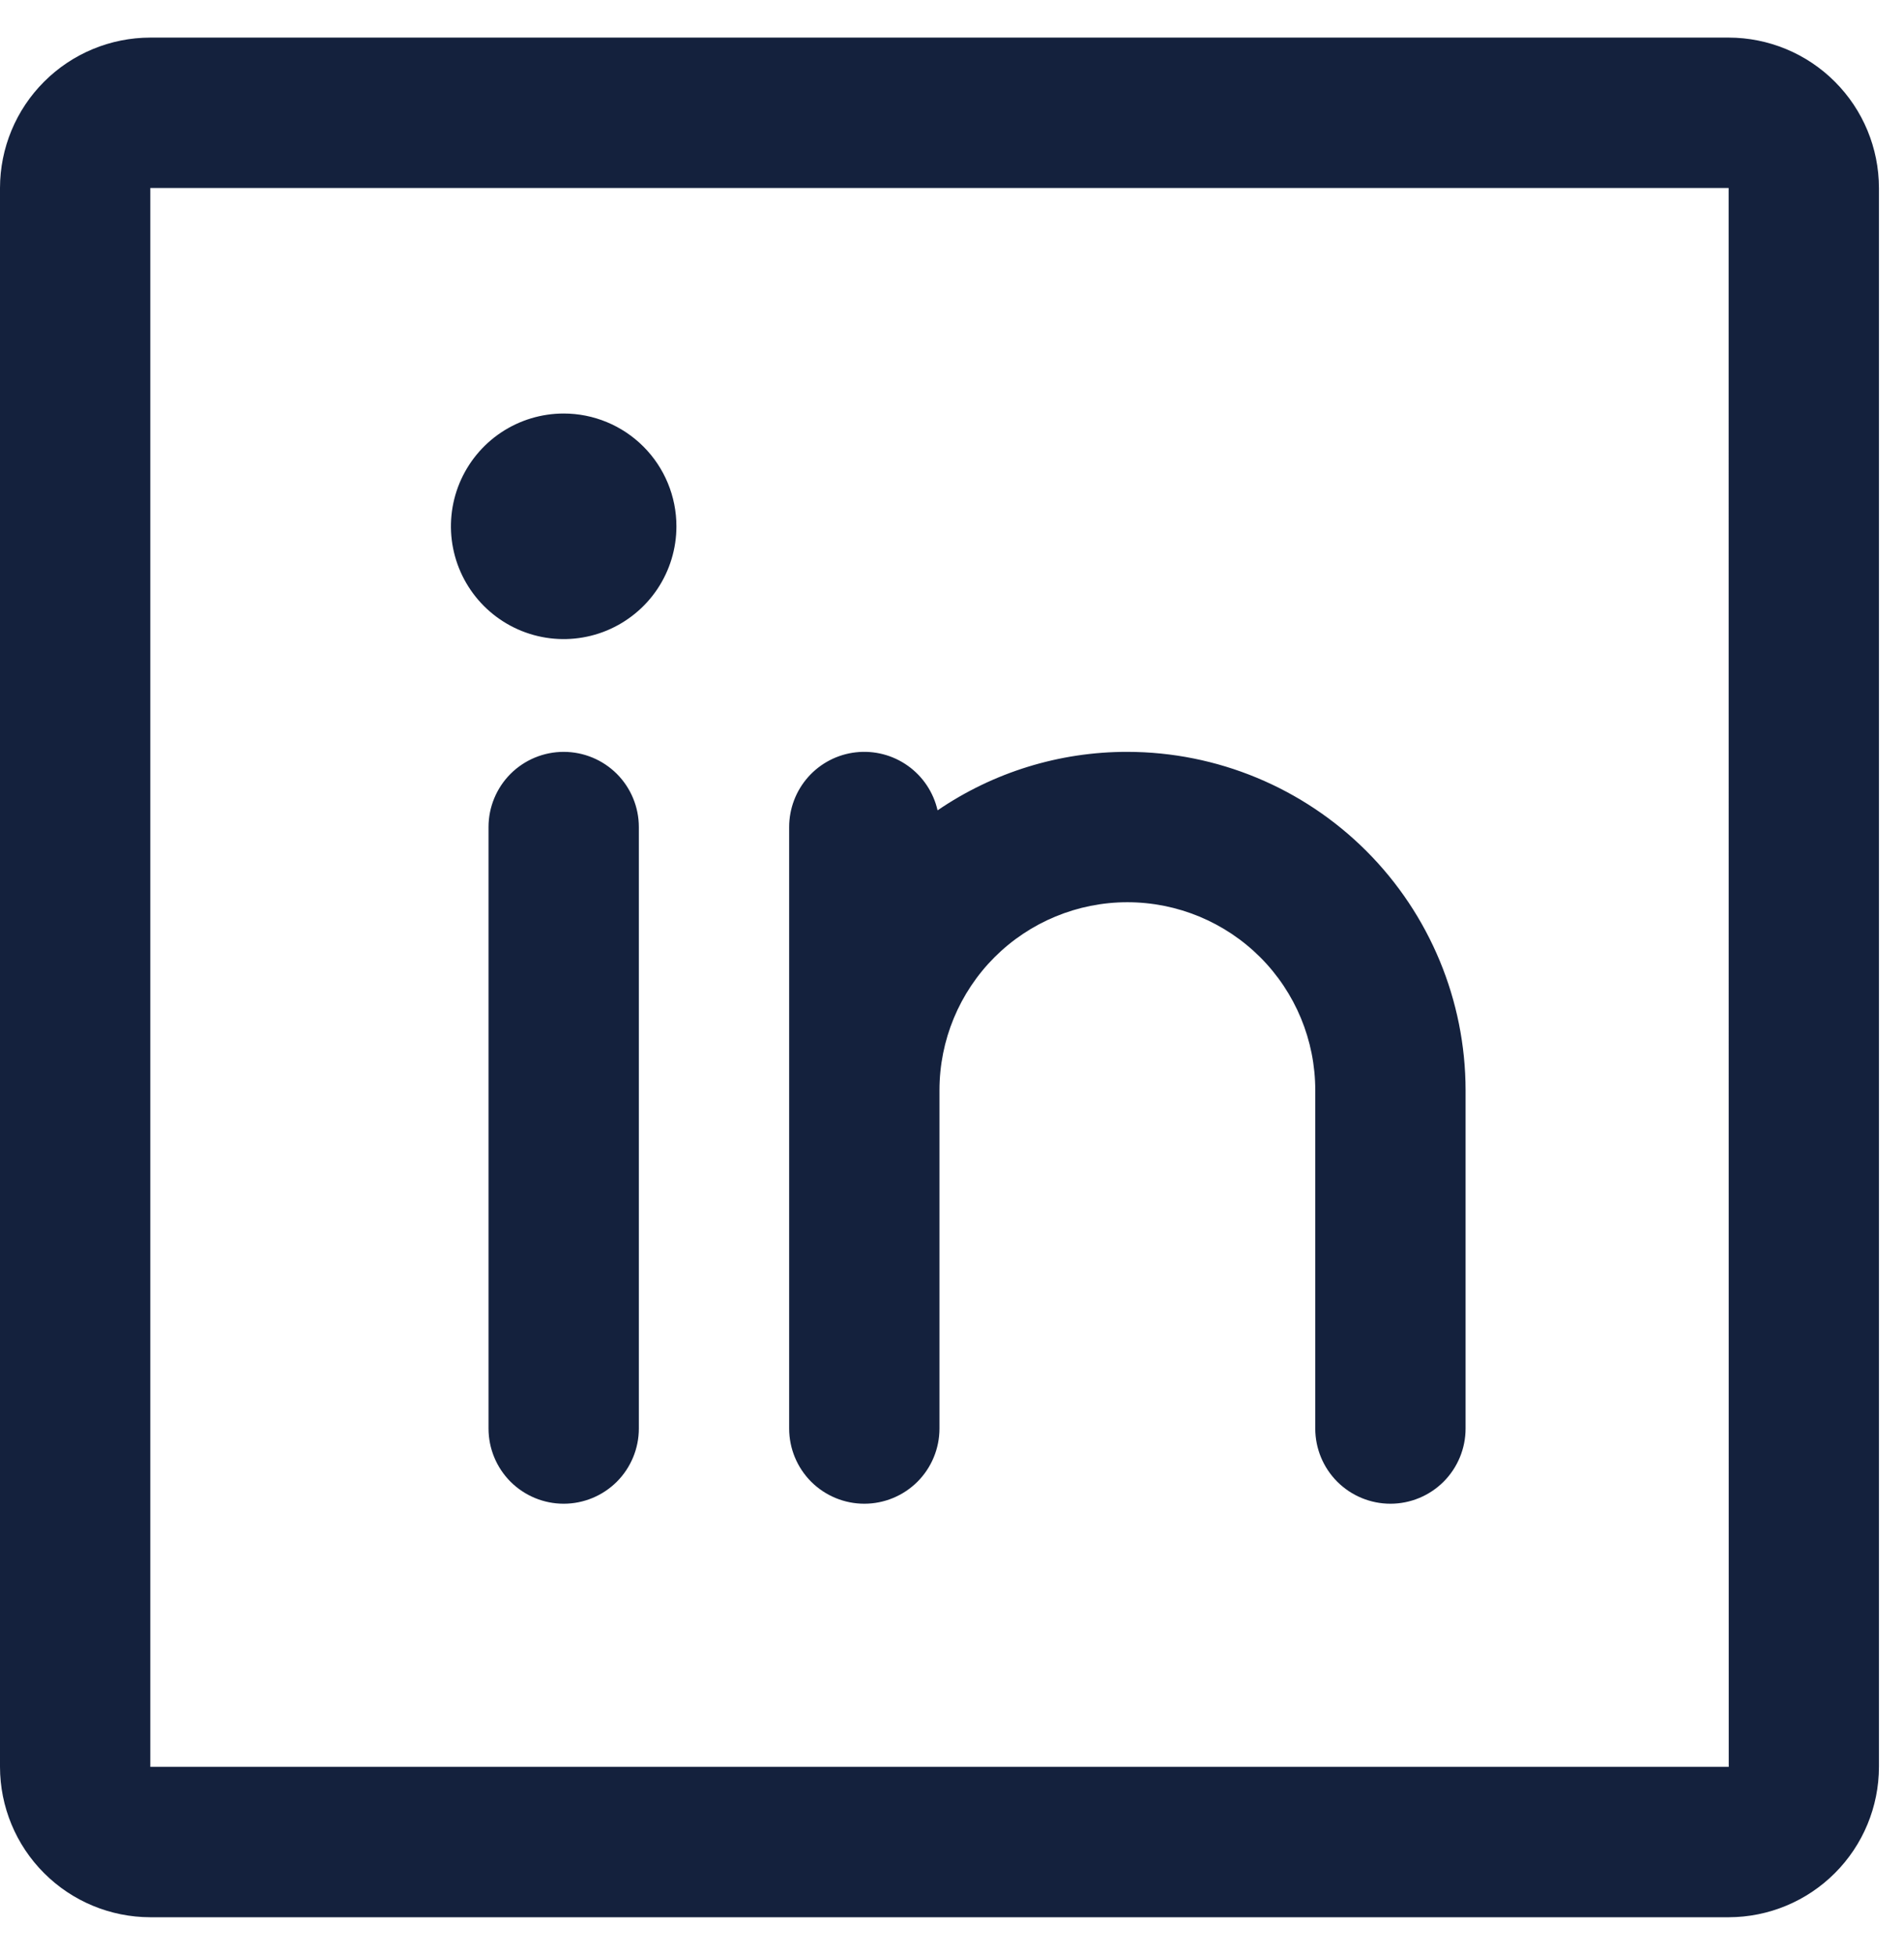 <svg width="38" height="39" viewBox="0 0 38 39" fill="none" xmlns="http://www.w3.org/2000/svg">
<path d="M13.5 10.5C13.5 10.945 13.368 11.38 13.121 11.75C12.874 12.12 12.522 12.408 12.111 12.579C11.7 12.749 11.248 12.794 10.811 12.707C10.375 12.62 9.974 12.406 9.659 12.091C9.344 11.776 9.13 11.375 9.043 10.939C8.956 10.502 9.001 10.05 9.171 9.639C9.342 9.228 9.63 8.876 10 8.629C10.37 8.382 10.805 8.25 11.25 8.25C11.847 8.25 12.419 8.487 12.841 8.909C13.263 9.331 13.5 9.903 13.5 10.5ZM37.5 3.75V35.25C37.499 36.045 37.183 36.808 36.62 37.37C36.058 37.933 35.295 38.249 34.5 38.25H3C2.205 38.249 1.442 37.933 0.88 37.37C0.317 36.808 0.001 36.045 0 35.25V3.75C0.001 2.955 0.317 2.192 0.88 1.63C1.442 1.067 2.205 0.751 3 0.75H34.5C35.295 0.751 36.058 1.067 36.62 1.63C37.183 2.192 37.499 2.955 37.5 3.75ZM34.502 35.25L34.5 3.75H3V35.25H34.5H34.502ZM11.25 15C10.852 15 10.471 15.158 10.189 15.439C9.908 15.721 9.75 16.102 9.75 16.5V28.5C9.75 28.898 9.908 29.279 10.189 29.561C10.471 29.842 10.852 30 11.25 30C11.648 30 12.029 29.842 12.311 29.561C12.592 29.279 12.75 28.898 12.75 28.5V16.5C12.75 16.102 12.592 15.721 12.311 15.439C12.029 15.158 11.648 15 11.25 15ZM22.5 15C21.148 14.998 19.828 15.405 18.712 16.167C18.63 15.807 18.418 15.49 18.118 15.277C17.817 15.063 17.448 14.968 17.082 15.009C16.715 15.05 16.377 15.225 16.131 15.5C15.886 15.775 15.75 16.131 15.75 16.5V28.5C15.75 28.898 15.908 29.279 16.189 29.561C16.471 29.842 16.852 30 17.25 30C17.648 30 18.029 29.842 18.311 29.561C18.592 29.279 18.75 28.898 18.75 28.5V21.75C18.75 20.755 19.145 19.802 19.848 19.098C20.552 18.395 21.505 18 22.5 18C23.495 18 24.448 18.395 25.152 19.098C25.855 19.802 26.25 20.755 26.25 21.75V28.5C26.25 28.898 26.408 29.279 26.689 29.561C26.971 29.842 27.352 30 27.75 30C28.148 30 28.529 29.842 28.811 29.561C29.092 29.279 29.25 28.898 29.25 28.5V21.75C29.248 19.96 28.536 18.245 27.271 16.979C26.005 15.714 24.29 15.002 22.5 15Z" fill="#14213D"/>
</svg>
